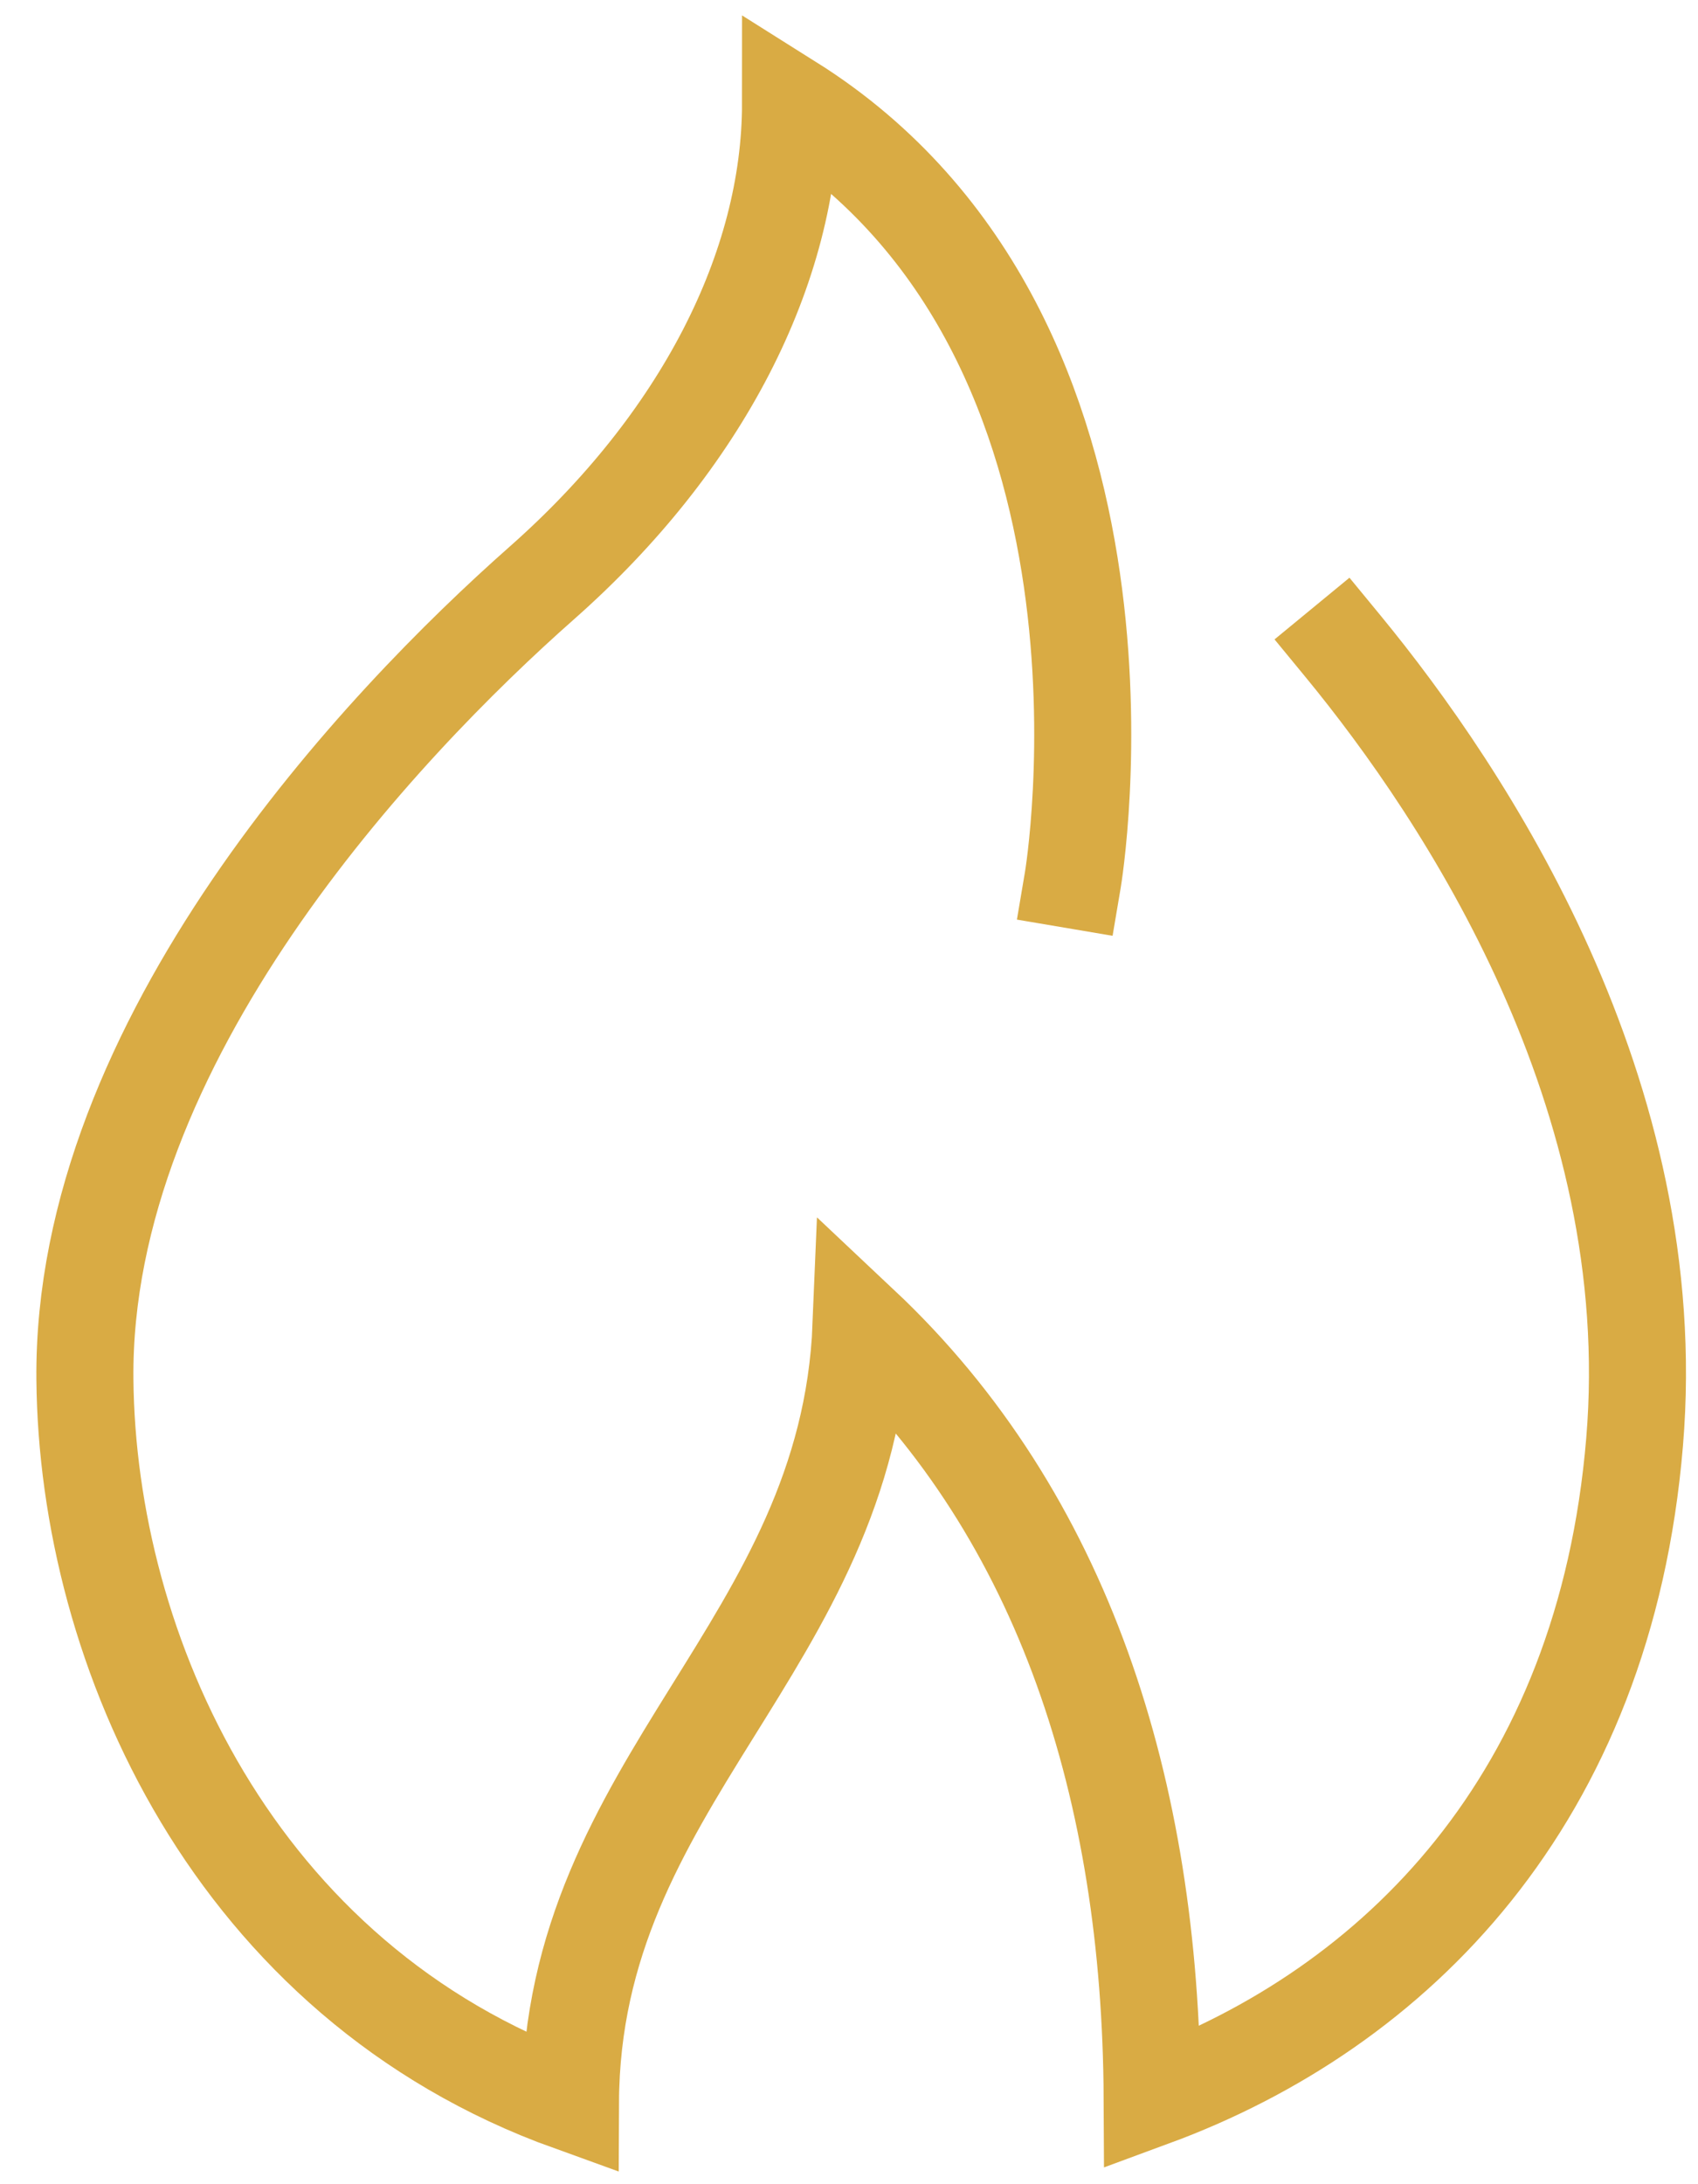 <?xml version="1.0" encoding="UTF-8"?>
<svg width="35px" height="45px" viewBox="0 0 35 45" version="1.1" xmlns="http://www.w3.org/2000/svg" xmlns:xlink="http://www.w3.org/1999/xlink">
    <!-- Generator: Sketch 50 (54983) - http://www.bohemiancoding.com/sketch -->
    <title>energy</title>
    <desc>Created with Sketch.</desc>
    <defs></defs>
    <g id="🍃-Mintr" stroke="none" stroke-width="1" fill="none" fill-rule="evenodd" stroke-linecap="square">
        <g id="Home" transform="translate(-702, -400)" stroke="#D9AB44" stroke-width="2">
            <g id="Group-7" transform="translate(418, 204.309)">
                <g id="Group-5" transform="translate(0, 194)">
                    <g id="Group-2" transform="translate(188.5, 2.101)">
                        <g id="energy" transform="translate(96.25, 0.899)">
                            <path d="M21.364,16.818 C21.364,16.818 23.251,5.663 15.545,0.818 C15.545,4.21 13.711,7.795 10.418,10.702 C7.125,13.609 0.935,20.133 1,27.109 C1.052,32.693 4.07,39.509 11.009,42.009 C11.036,35.369 16.728,32.609 16.999,26 C21.184,29.937 22.968,35.578 22.999,41.914 C28.014,40.068 32.329,35.772 32.943,28.401 C33.543,21.23 29.452,15.067 26.929,12.001" id="Shape"></path>
                        </g>
                    </g>
                </g>
            </g>
        </g>
    </g>
</svg>